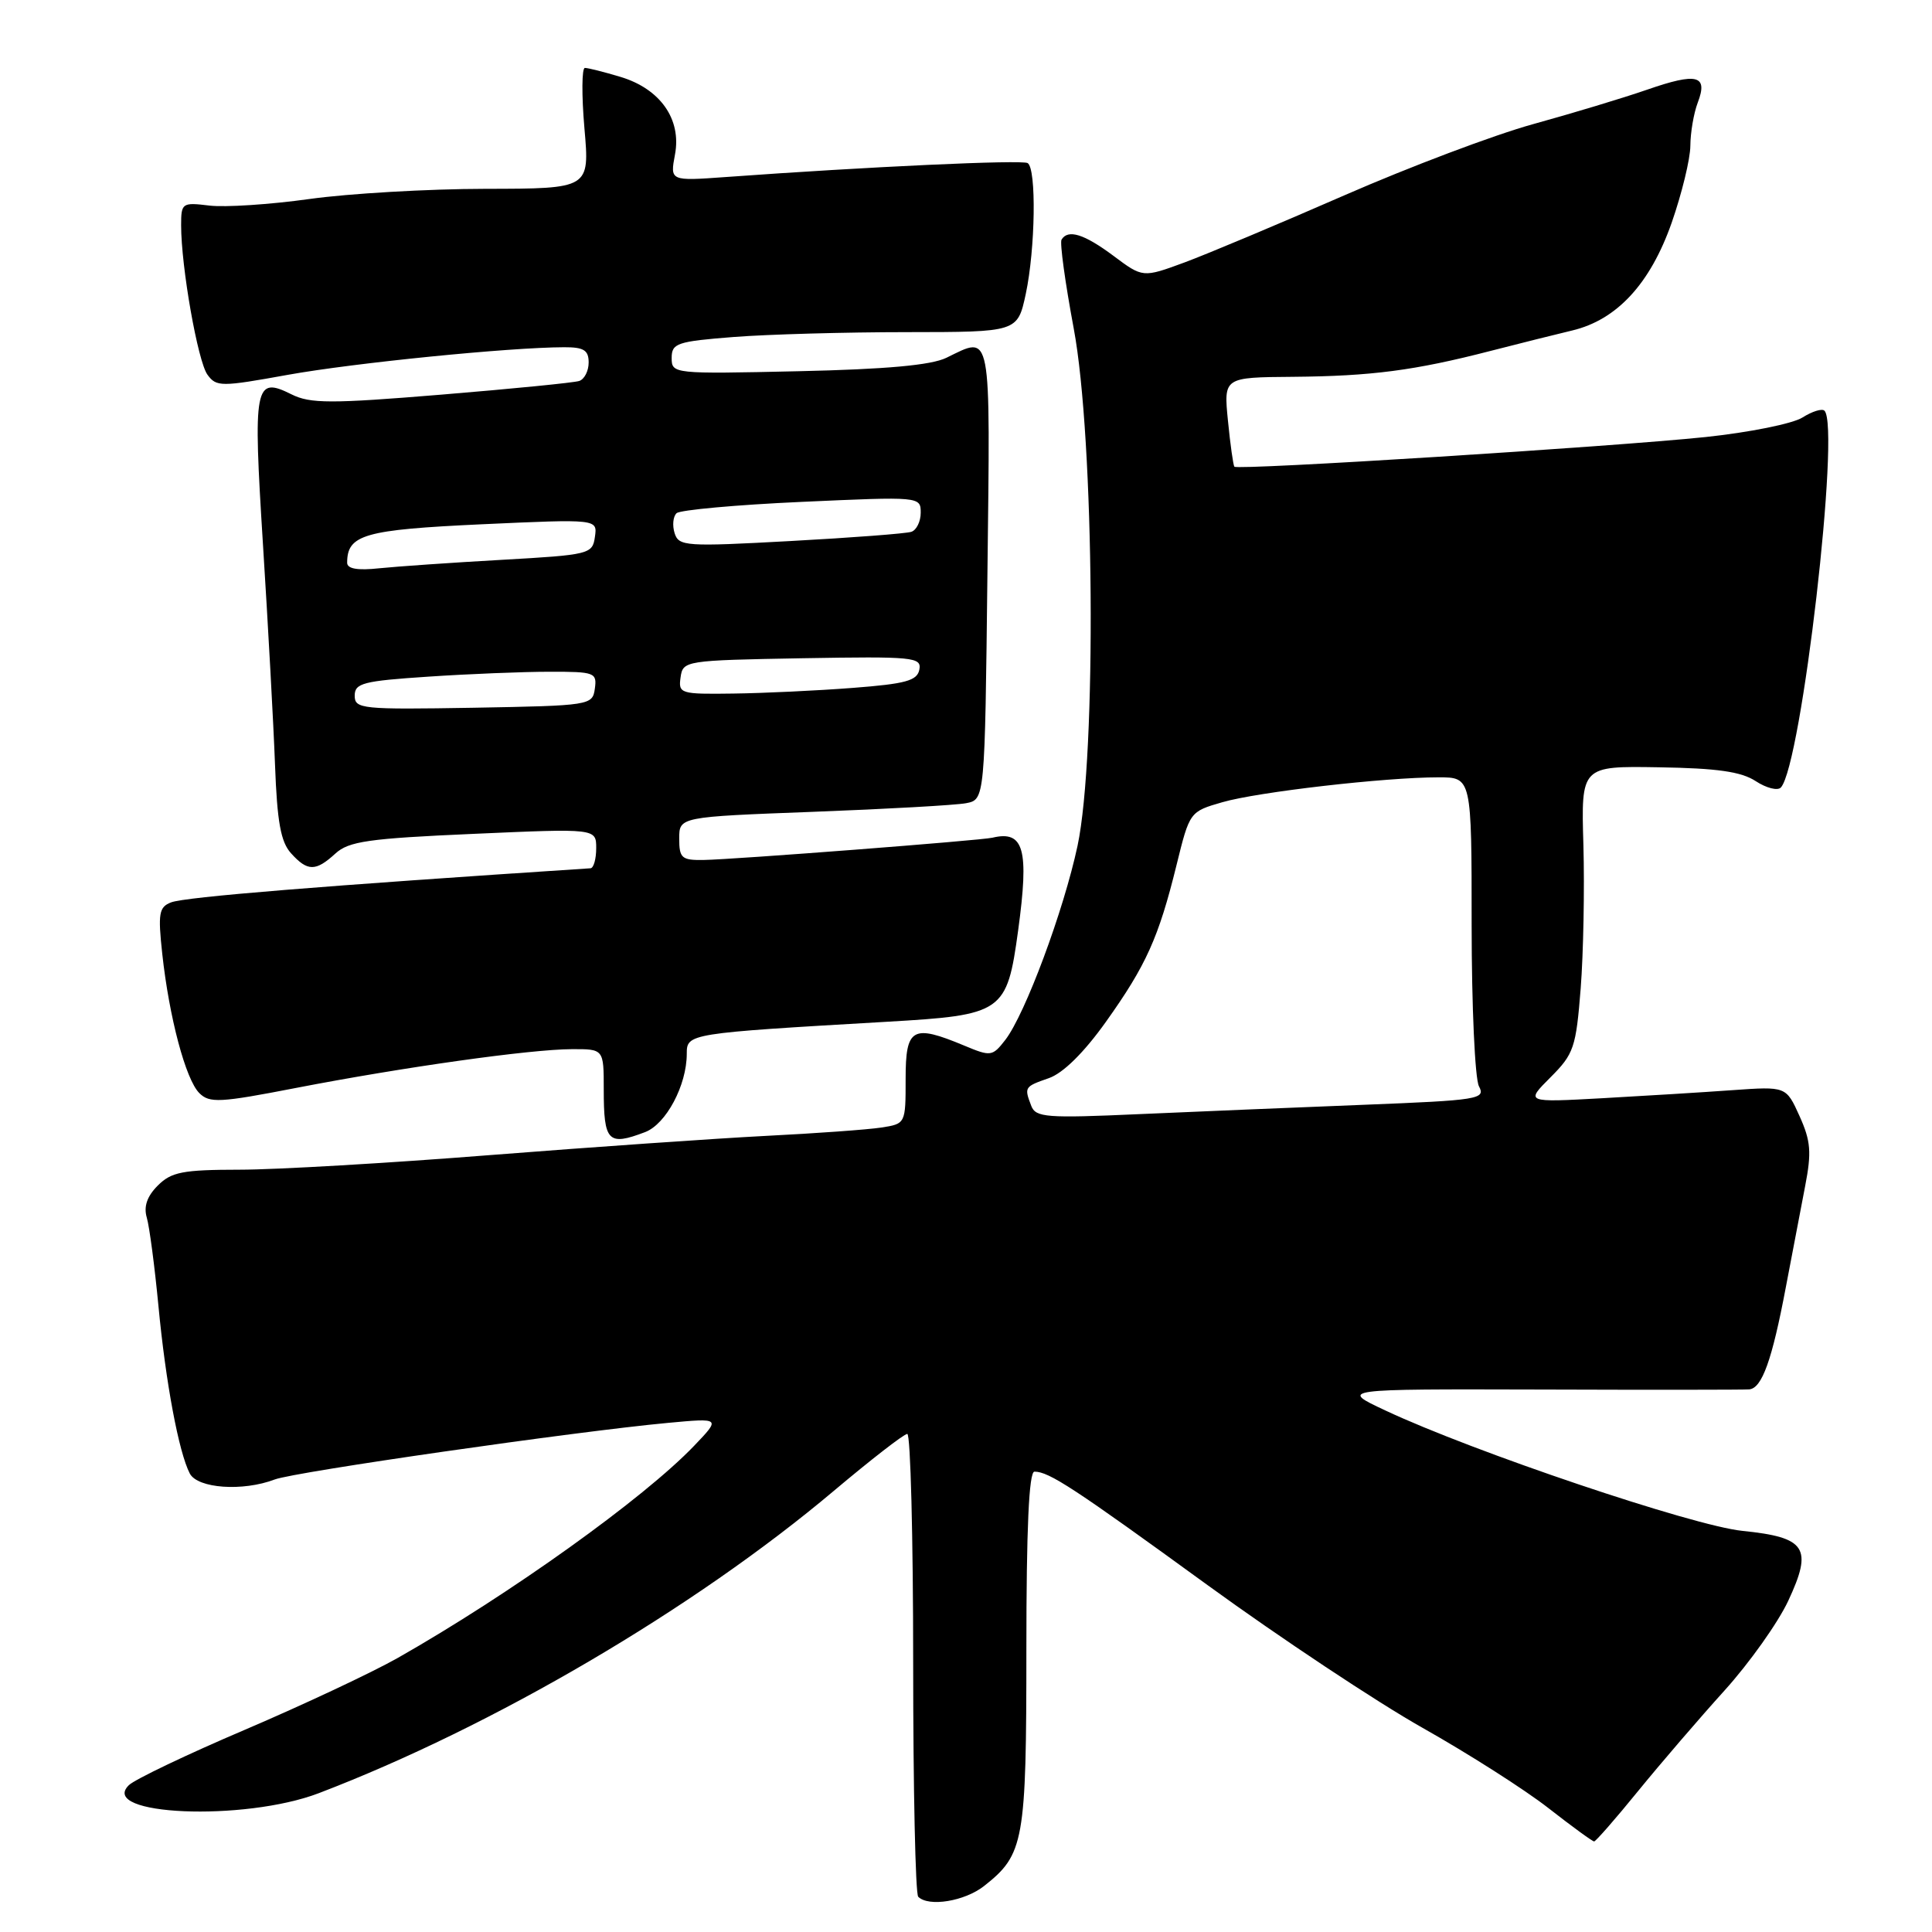 <?xml version="1.0" encoding="UTF-8" standalone="no"?>
<!DOCTYPE svg PUBLIC "-//W3C//DTD SVG 1.1//EN" "http://www.w3.org/Graphics/SVG/1.1/DTD/svg11.dtd" >
<svg xmlns="http://www.w3.org/2000/svg" xmlns:xlink="http://www.w3.org/1999/xlink" version="1.1" viewBox="0 0 256 256">
 <g >
 <path fill="currentColor"
d=" M 130.39 249.91 C 135.70 245.73 136.00 244.06 136.00 218.55 C 136.00 202.55 136.34 195.00 137.07 195.00 C 139.00 195.00 142.31 197.17 160.00 210.03 C 169.62 217.02 182.45 225.54 188.50 228.95 C 194.55 232.36 202.05 237.14 205.17 239.58 C 208.28 242.01 211.01 244.00 211.23 244.00 C 211.44 244.00 214.07 241.00 217.06 237.32 C 220.05 233.65 225.20 227.66 228.50 224.01 C 231.80 220.36 235.60 215.01 236.95 212.12 C 240.23 205.09 239.33 203.71 230.89 202.85 C 224.34 202.19 195.22 192.37 183.56 186.89 C 177.50 184.05 177.50 184.05 204.00 184.12 C 218.57 184.17 231.07 184.16 231.77 184.10 C 233.47 183.97 234.81 180.23 236.64 170.52 C 237.48 166.11 238.62 160.10 239.19 157.17 C 240.06 152.68 239.94 151.20 238.45 147.89 C 236.67 143.95 236.67 143.95 229.59 144.45 C 225.69 144.73 217.91 145.21 212.31 145.52 C 202.12 146.08 202.12 146.08 205.45 142.75 C 208.55 139.65 208.83 138.81 209.45 130.96 C 209.81 126.31 209.97 117.78 209.81 112.00 C 209.50 101.50 209.50 101.50 219.80 101.67 C 227.54 101.79 230.73 102.25 232.65 103.51 C 234.06 104.43 235.56 104.81 235.98 104.34 C 238.71 101.33 243.89 56.55 241.75 54.42 C 241.43 54.10 240.12 54.51 238.84 55.32 C 237.55 56.14 231.78 57.30 226.00 57.91 C 213.53 59.21 163.97 62.33 163.56 61.84 C 163.41 61.65 163.02 58.91 162.71 55.75 C 162.14 50.00 162.14 50.00 171.32 49.93 C 181.71 49.84 187.43 49.10 197.50 46.50 C 201.35 45.51 206.22 44.29 208.33 43.79 C 214.25 42.38 218.67 37.59 221.51 29.50 C 222.85 25.65 223.97 21.07 223.98 19.32 C 223.99 17.56 224.43 14.99 224.96 13.60 C 226.35 9.96 224.89 9.58 218.26 11.88 C 215.09 12.98 208.29 15.03 203.14 16.45 C 197.99 17.87 186.74 22.12 178.14 25.88 C 169.54 29.64 160.01 33.64 156.97 34.77 C 151.43 36.81 151.43 36.81 147.54 33.90 C 143.65 31.00 141.52 30.34 140.66 31.75 C 140.41 32.16 141.14 37.45 142.27 43.50 C 145.02 58.14 145.33 100.07 142.78 112.07 C 140.94 120.68 135.84 134.38 133.21 137.79 C 131.50 139.99 131.29 140.02 127.75 138.54 C 120.89 135.68 120.00 136.19 120.00 142.95 C 120.00 148.90 120.00 148.91 116.75 149.41 C 114.96 149.68 108.10 150.18 101.50 150.51 C 94.90 150.85 78.47 151.99 65.00 153.05 C 51.52 154.12 36.56 154.99 31.75 154.99 C 24.21 155.00 22.71 155.29 20.91 157.09 C 19.48 158.52 19.02 159.87 19.45 161.34 C 19.80 162.53 20.49 167.78 20.99 173.00 C 21.96 183.24 23.69 192.44 25.15 195.25 C 26.19 197.23 32.17 197.65 36.40 196.04 C 39.04 195.03 76.32 189.67 88.50 188.54 C 95.50 187.89 95.50 187.89 92.00 191.55 C 85.32 198.54 67.56 211.25 52.68 219.70 C 49.28 221.62 40.20 225.89 32.50 229.18 C 24.80 232.46 17.86 235.78 17.08 236.54 C 12.94 240.56 32.33 241.38 42.23 237.61 C 65.34 228.78 91.94 213.17 110.47 197.56 C 115.41 193.40 119.79 190.00 120.22 190.00 C 120.65 190.00 121.00 203.65 121.00 220.33 C 121.00 237.02 121.30 250.97 121.67 251.33 C 123.04 252.71 127.82 251.93 130.39 249.91 Z  M 85.48 150.01 C 88.26 148.95 91.00 143.80 91.00 139.64 C 91.00 136.94 91.14 136.92 117.50 135.39 C 132.94 134.50 133.42 134.17 134.91 123.28 C 136.38 112.52 135.68 110.00 131.50 111.00 C 130.04 111.36 97.07 113.90 93.25 113.95 C 90.33 114.00 90.00 113.71 90.00 111.12 C 90.00 108.24 90.00 108.24 107.75 107.57 C 117.51 107.20 126.62 106.69 128.00 106.43 C 130.50 105.95 130.50 105.95 130.84 75.98 C 131.22 43.18 131.46 44.47 125.40 47.41 C 123.38 48.39 117.45 48.93 105.75 49.19 C 89.20 49.56 89.00 49.54 89.00 47.43 C 89.00 45.48 89.70 45.24 97.25 44.65 C 101.79 44.30 112.10 44.01 120.17 44.01 C 134.83 44.00 134.83 44.00 135.92 38.95 C 137.19 32.99 137.35 22.34 136.17 21.61 C 135.43 21.15 114.98 22.09 96.14 23.46 C 88.78 23.99 88.78 23.99 89.44 20.47 C 90.32 15.79 87.48 11.76 82.19 10.18 C 80.03 9.53 77.92 9.00 77.50 9.00 C 77.09 9.00 77.06 12.60 77.44 17.00 C 78.14 25.00 78.14 25.00 64.32 25.02 C 56.72 25.03 46.23 25.64 41.00 26.37 C 35.77 27.10 29.81 27.49 27.75 27.24 C 24.13 26.80 24.00 26.89 24.00 29.85 C 24.00 35.37 26.21 47.90 27.49 49.65 C 28.67 51.27 29.28 51.27 38.12 49.67 C 46.91 48.09 67.46 46.03 74.75 46.01 C 77.35 46.00 78.00 46.40 78.00 48.03 C 78.00 49.15 77.44 50.25 76.75 50.48 C 76.06 50.71 67.85 51.52 58.50 52.29 C 43.81 53.50 41.11 53.49 38.64 52.26 C 33.73 49.81 33.51 50.96 34.85 72.23 C 35.52 82.83 36.24 95.92 36.44 101.31 C 36.72 108.90 37.20 111.56 38.56 113.06 C 40.75 115.49 41.83 115.49 44.44 113.10 C 46.21 111.48 48.81 111.10 62.75 110.49 C 79.00 109.77 79.00 109.77 79.00 112.39 C 79.00 113.82 78.66 115.02 78.25 115.05 C 42.69 117.38 24.54 118.85 22.67 119.57 C 21.06 120.19 20.92 121.03 21.50 126.39 C 22.42 134.82 24.60 143.03 26.41 144.84 C 27.76 146.19 29.13 146.12 39.21 144.16 C 53.47 141.40 70.23 139.04 75.75 139.02 C 80.00 139.00 80.00 139.00 80.00 144.33 C 80.00 151.30 80.56 151.88 85.48 150.01 Z  M 136.65 146.54 C 135.70 144.05 135.73 143.99 138.98 142.86 C 140.87 142.20 143.62 139.49 146.53 135.41 C 151.87 127.92 153.53 124.24 155.90 114.61 C 157.63 107.58 157.65 107.54 161.96 106.30 C 166.64 104.94 183.51 103.00 190.61 103.00 C 195.00 103.00 195.00 103.00 195.00 122.57 C 195.00 133.33 195.44 142.95 195.97 143.94 C 196.88 145.64 195.95 145.79 180.72 146.39 C 171.80 146.74 158.38 147.30 150.90 147.63 C 138.68 148.18 137.24 148.07 136.65 146.54 Z  M 47.00 92.18 C 47.00 90.52 48.11 90.23 56.75 89.66 C 62.11 89.30 69.34 89.01 72.82 89.01 C 78.80 89.00 79.12 89.12 78.82 91.25 C 78.51 93.46 78.23 93.50 62.75 93.78 C 47.92 94.03 47.00 93.94 47.00 92.18 Z  M 90.18 89.75 C 90.49 87.54 90.77 87.50 106.33 87.22 C 121.03 86.97 122.13 87.07 121.82 88.72 C 121.54 90.20 120.02 90.61 112.99 91.15 C 108.32 91.51 101.21 91.85 97.18 91.90 C 90.14 92.00 89.87 91.91 90.18 89.75 Z  M 46.00 74.57 C 46.00 70.84 48.27 70.19 63.83 69.47 C 79.17 68.77 79.17 68.77 78.83 71.13 C 78.51 73.43 78.13 73.52 66.50 74.18 C 59.90 74.55 52.59 75.06 50.25 75.30 C 47.39 75.61 46.00 75.37 46.00 74.57 Z  M 89.39 70.65 C 89.07 69.63 89.18 68.44 89.65 68.00 C 90.12 67.57 97.59 66.89 106.25 66.50 C 121.89 65.79 122.00 65.80 122.00 67.93 C 122.00 69.10 121.44 70.25 120.75 70.47 C 120.06 70.70 112.86 71.25 104.74 71.69 C 90.86 72.45 89.94 72.39 89.39 70.65 Z "/>
</g>
</svg>